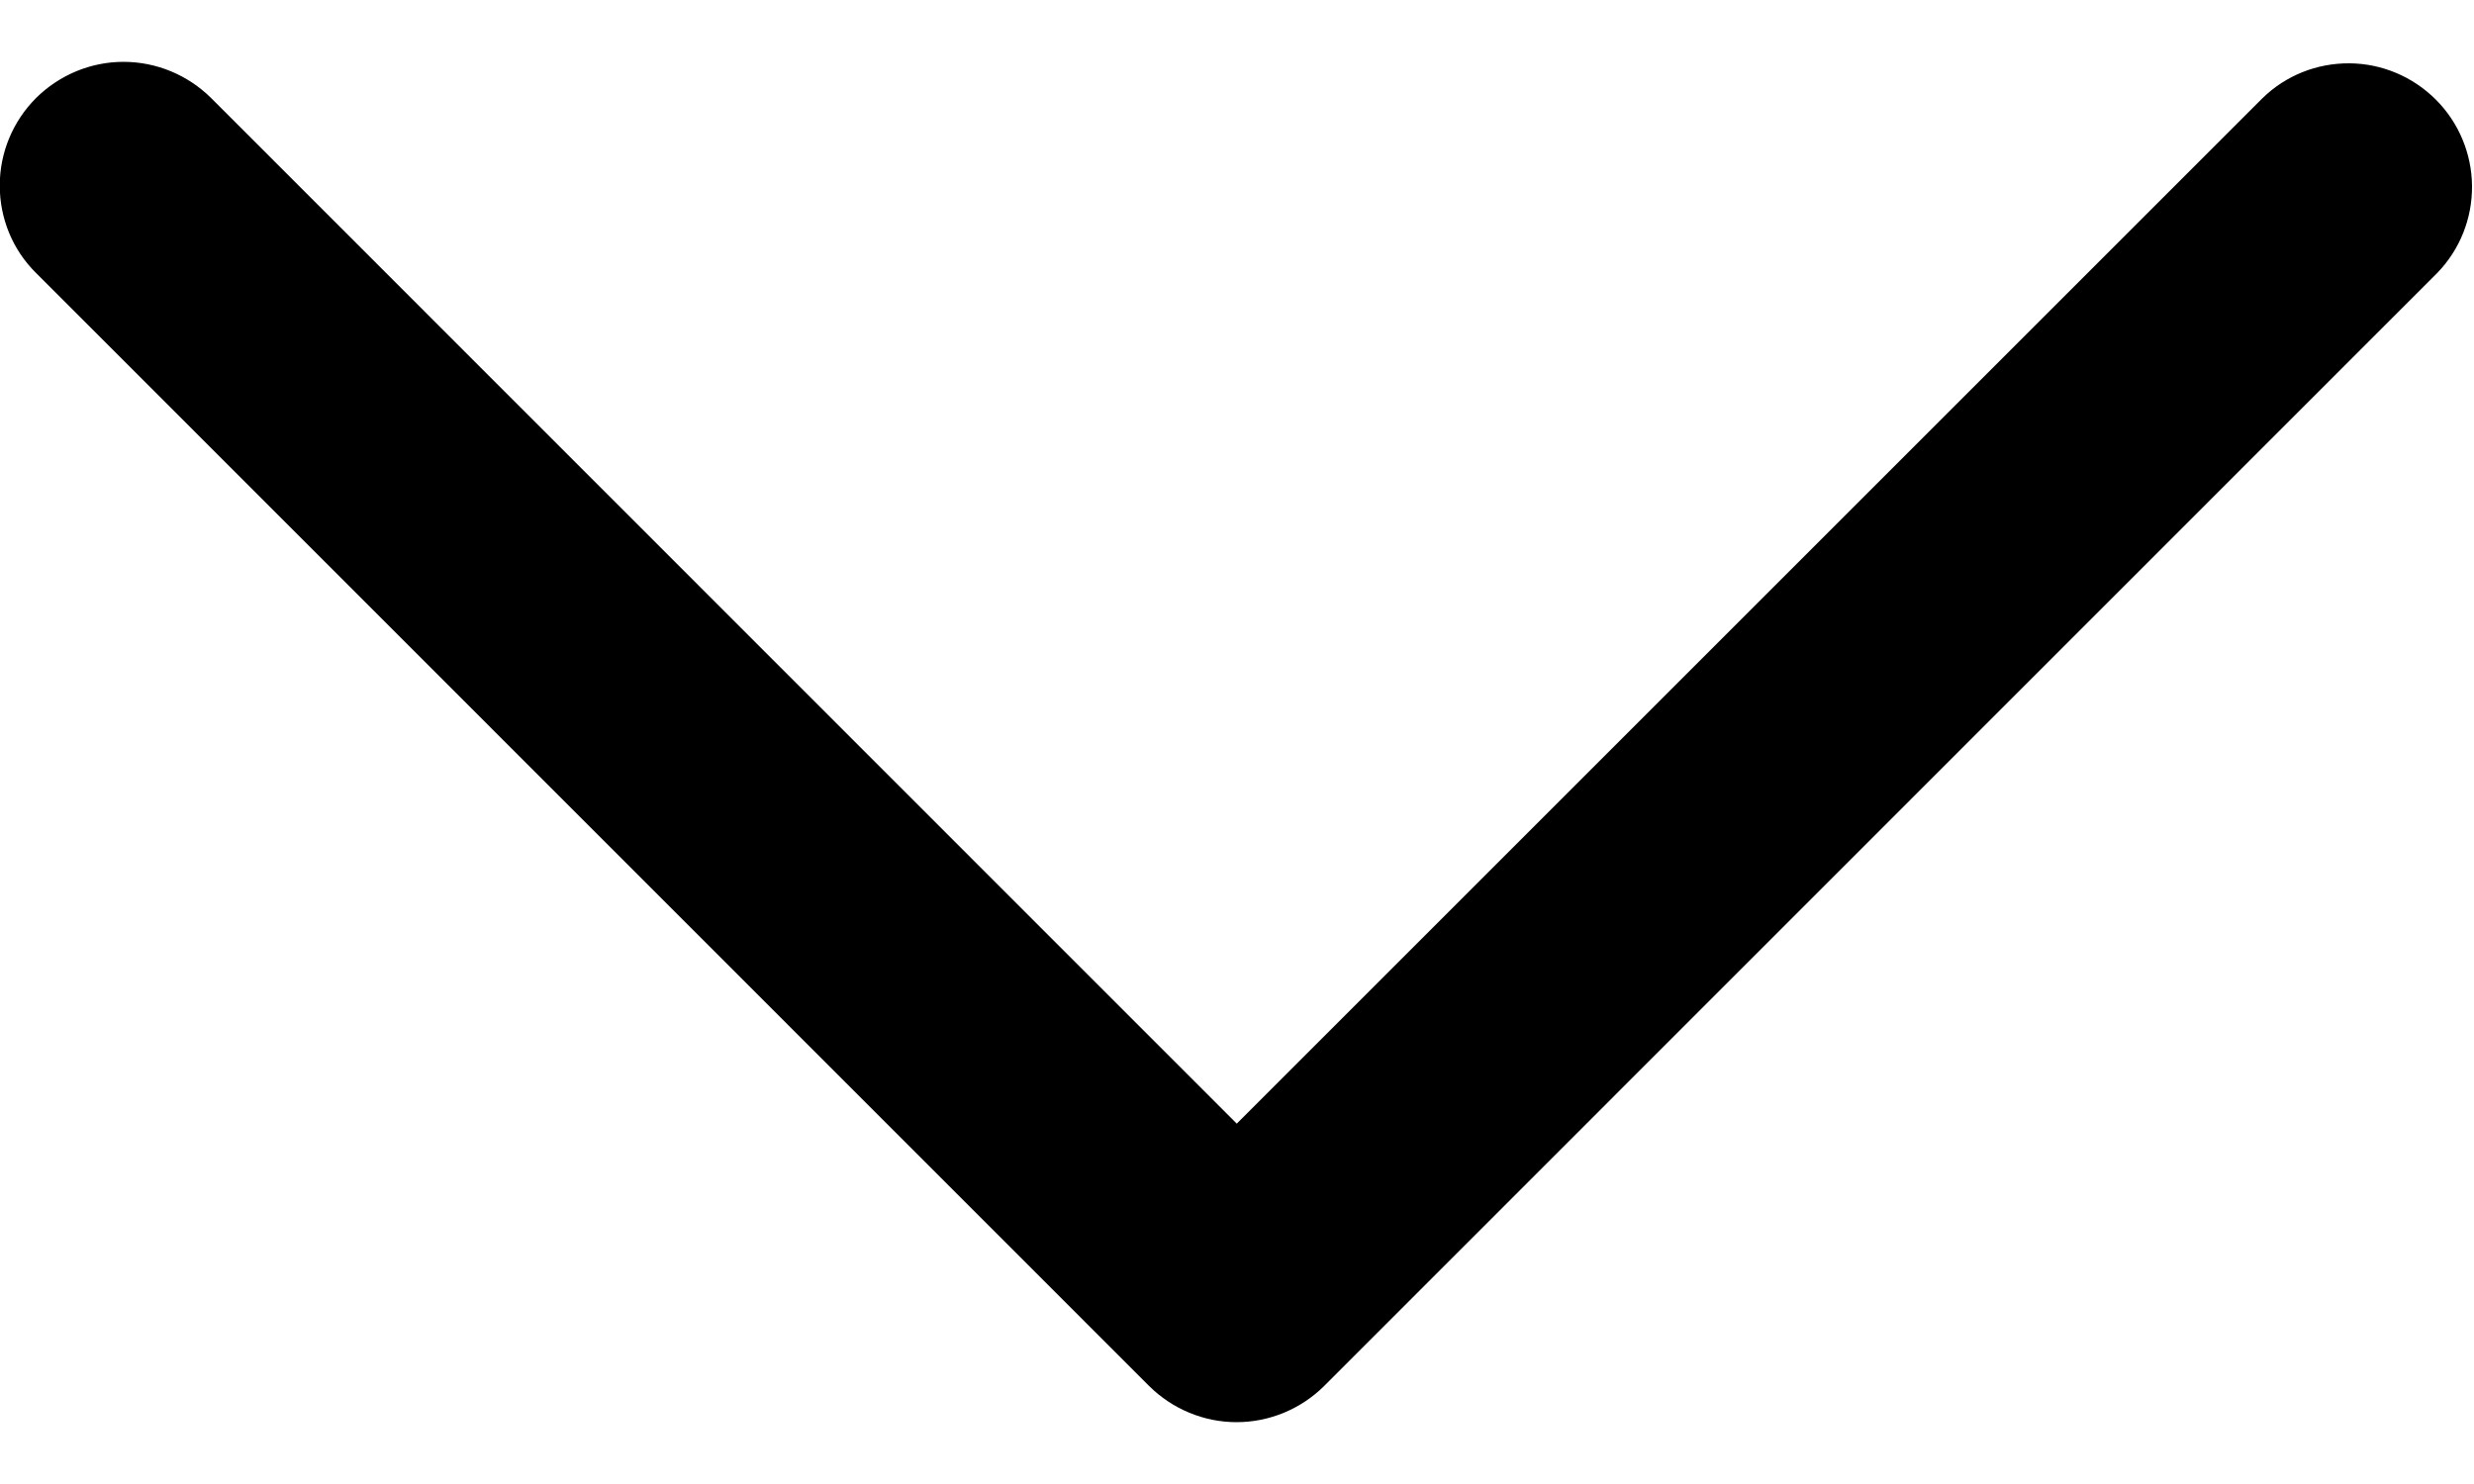 <svg width="10" height="6" viewBox="0 0 10 6" fill="none" xmlns="http://www.w3.org/2000/svg">
	<path d="M0.145 1.103L4.645 5.604C4.739 5.697 4.866 5.75 4.998 5.75C5.131 5.75 5.258 5.697 5.352 5.604L9.852 1.103C9.943 1.009 9.993 0.883 9.992 0.752C9.991 0.621 9.938 0.495 9.846 0.403C9.753 0.31 9.628 0.257 9.497 0.256C9.365 0.255 9.239 0.305 9.145 0.397L4.999 4.543L0.853 0.396C0.759 0.303 0.632 0.25 0.499 0.25C0.367 0.25 0.24 0.303 0.146 0.396C0.052 0.49 -0.001 0.617 -0.001 0.75C-0.001 0.883 0.051 1.01 0.145 1.103Z" fill="black" />
</svg>
